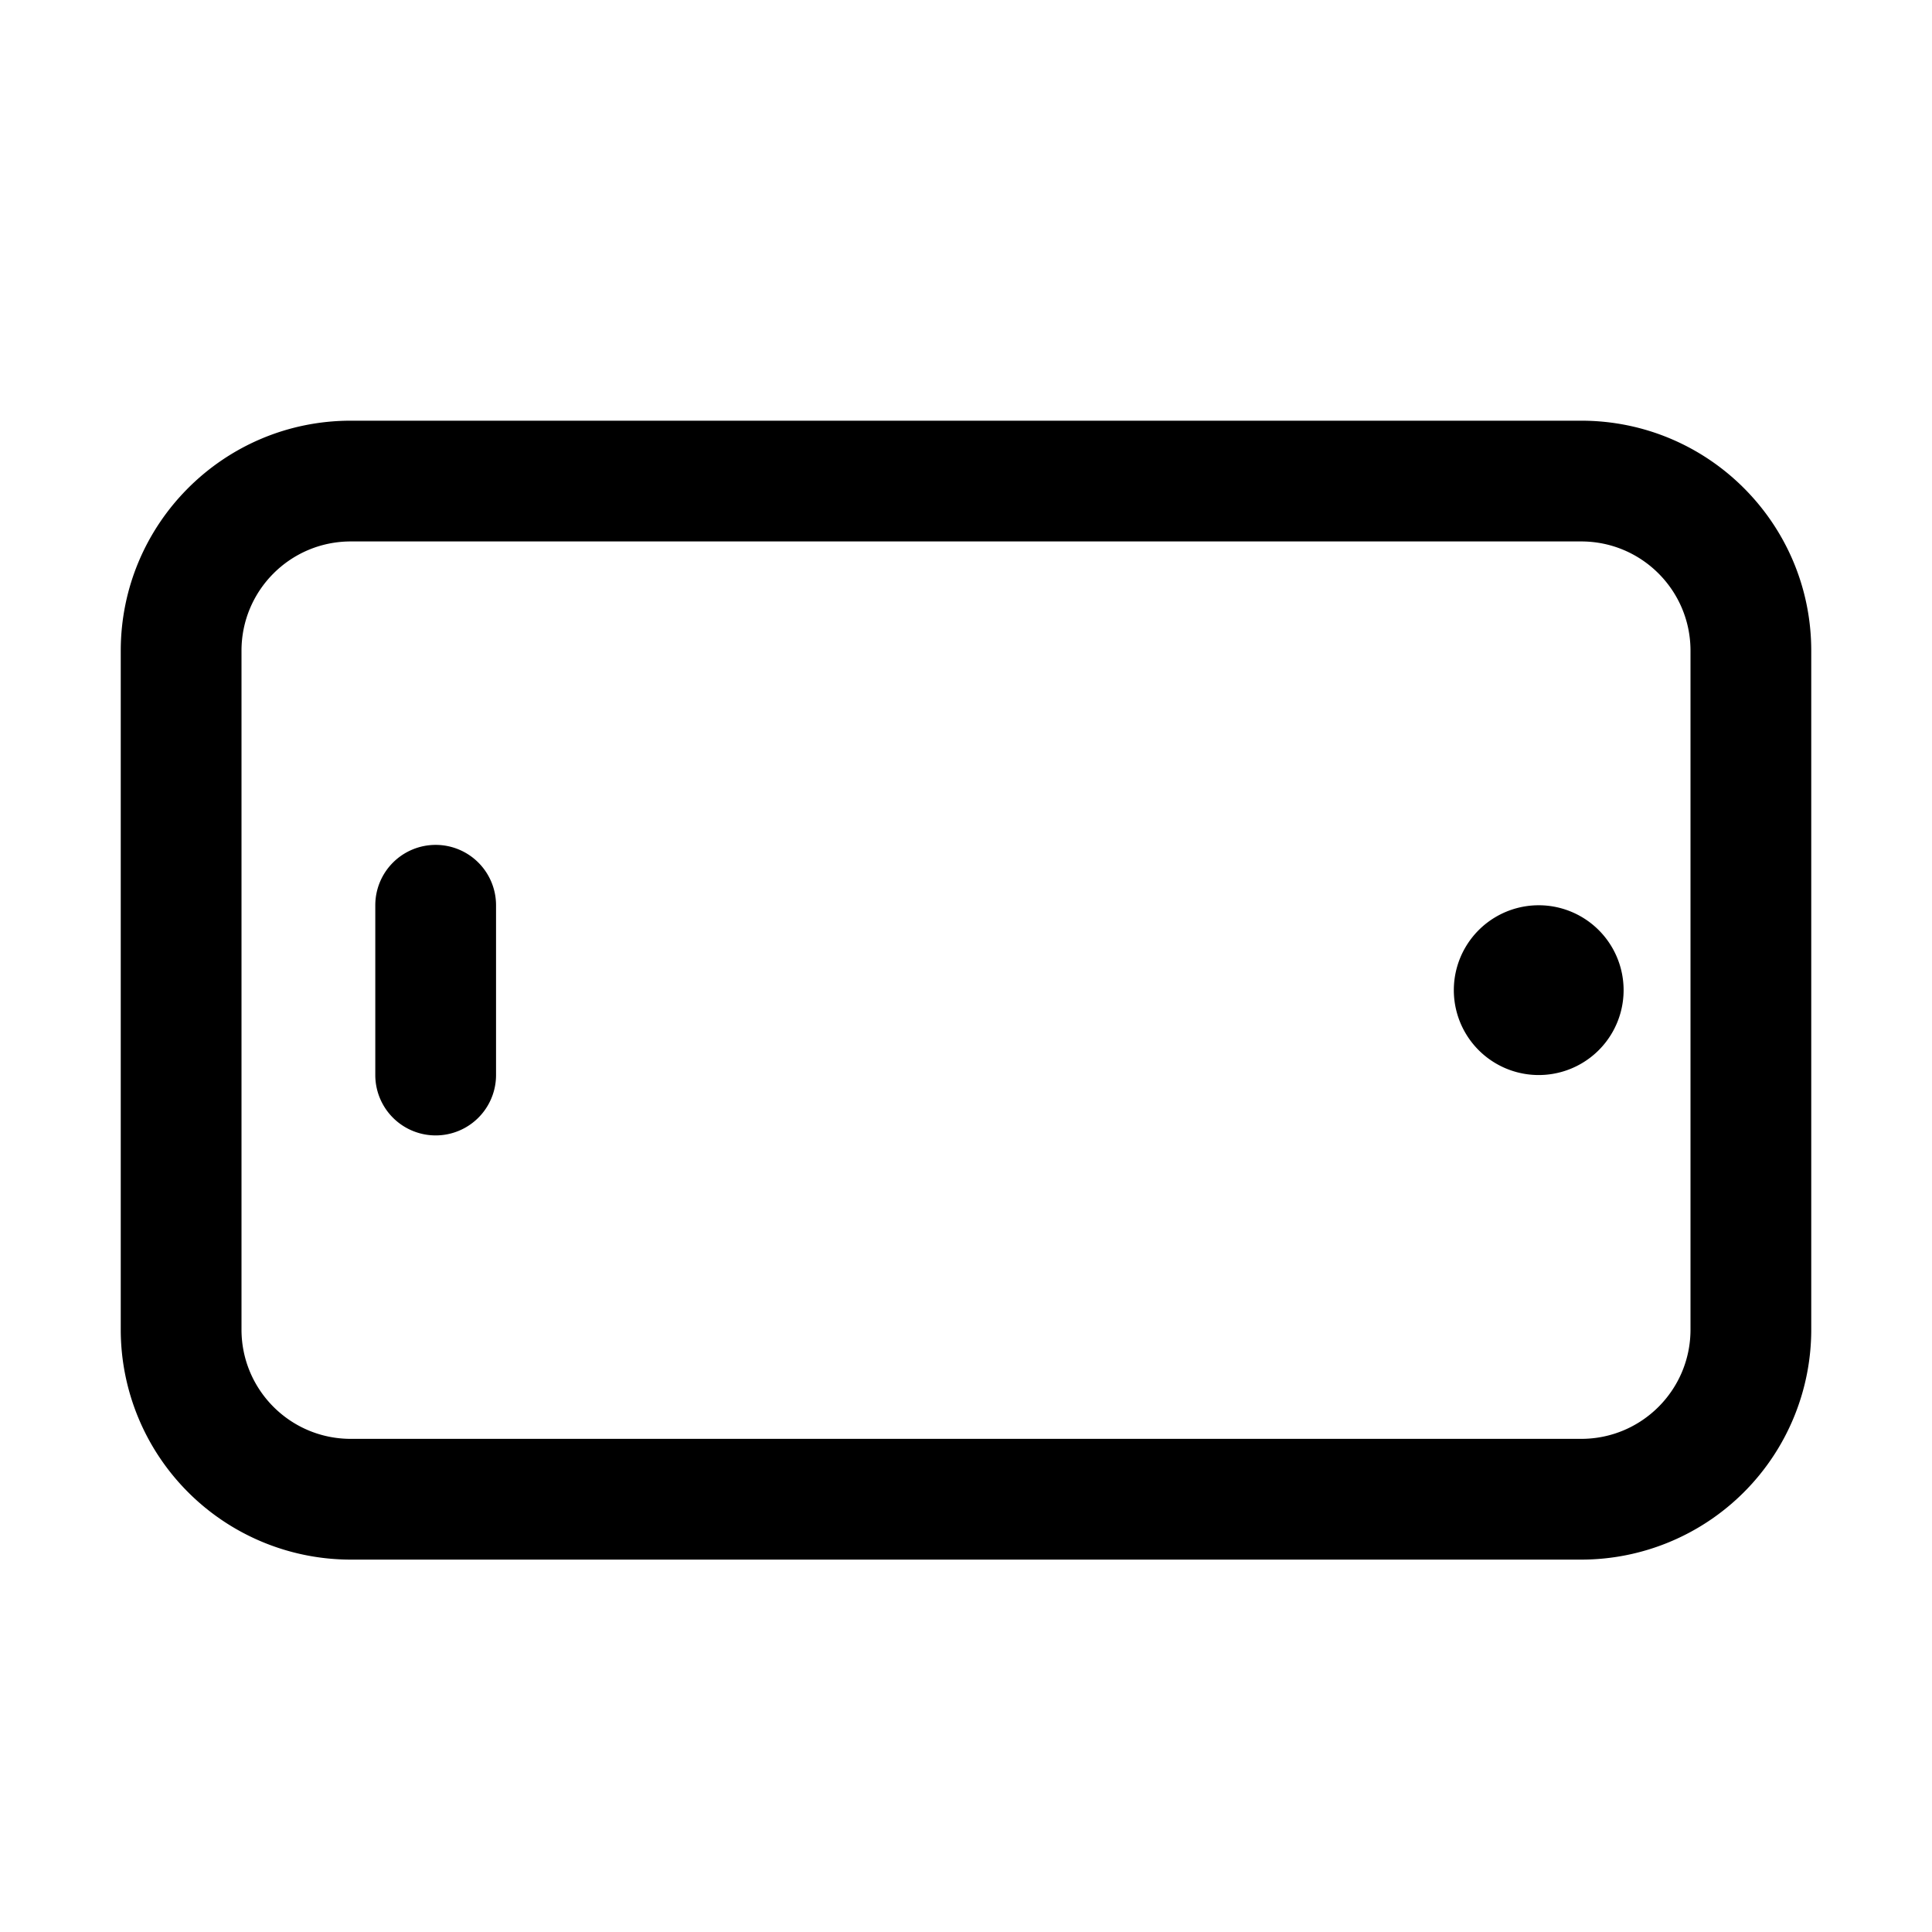 <svg xmlns="http://www.w3.org/2000/svg" width="16" height="16" fill="none" class="persona-icon" viewBox="0 0 16 16"><path fill="currentColor" fill-rule="evenodd" d="M1 5.39c0-1.053.853-1.906 1.905-1.906h10.19c1.052 0 1.905.853 1.905 1.905v5.622a1.905 1.905 0 0 1-1.905 1.905H2.905A1.905 1.905 0 0 1 1 11.011V5.389Zm1.905-.906c-.5 0-.905.405-.905.905v5.622c0 .5.405.905.905.905h10.19c.5 0 .905-.405.905-.905V5.389c0-.5-.405-.905-.905-.905H2.905Zm.703 2.513a.5.5 0 0 1 .5.5v1.406a.5.5 0 1 1-1 0V7.497a.5.5 0 0 1 .5-.5Z" clip-rule="evenodd"/><path fill="currentColor" d="M12.743 7.497a.703.703 0 1 1 0 1.406.703.703 0 0 1 0-1.406Z"/></svg>